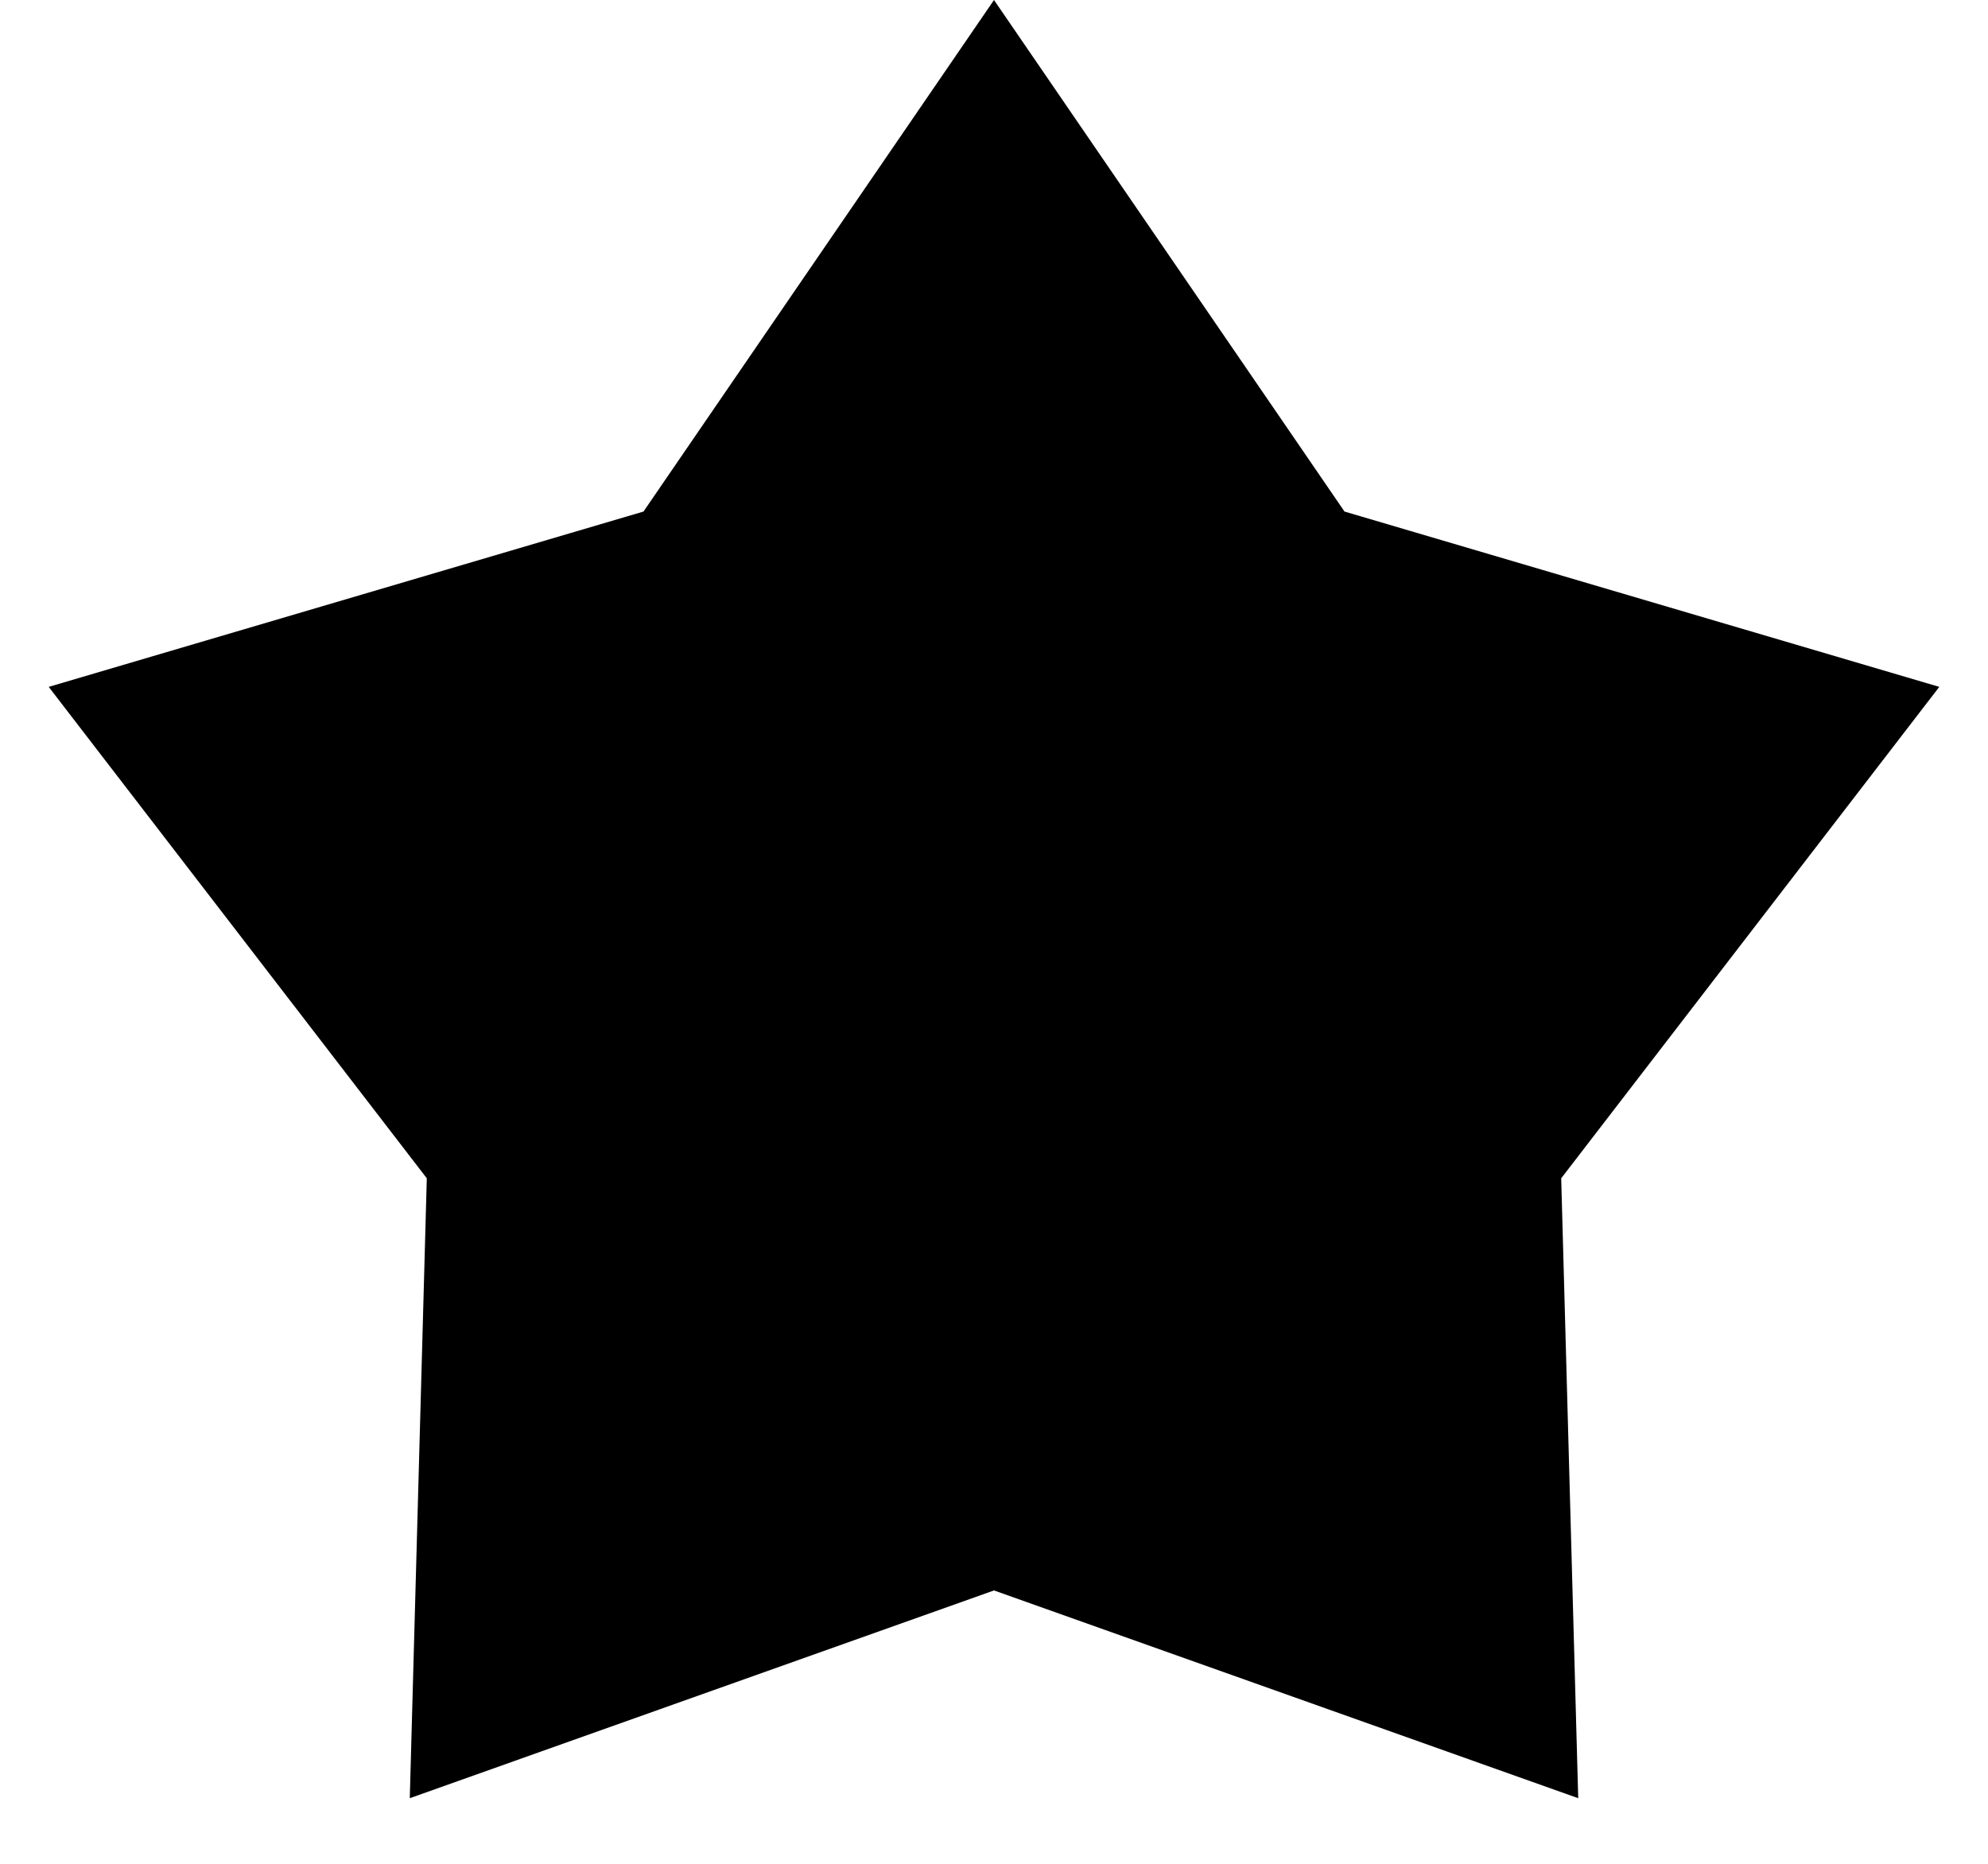 <svg width="16" height="15" viewBox="0 0 16 15" fill="none" xmlns="http://www.w3.org/2000/svg">
<path d="M8 0L10.821 4.117L15.608 5.528L12.565 9.483L12.702 14.472L8 12.8L3.298 14.472L3.435 9.483L0.392 5.528L5.179 4.117L8 0Z" fill="current"/>
</svg>
